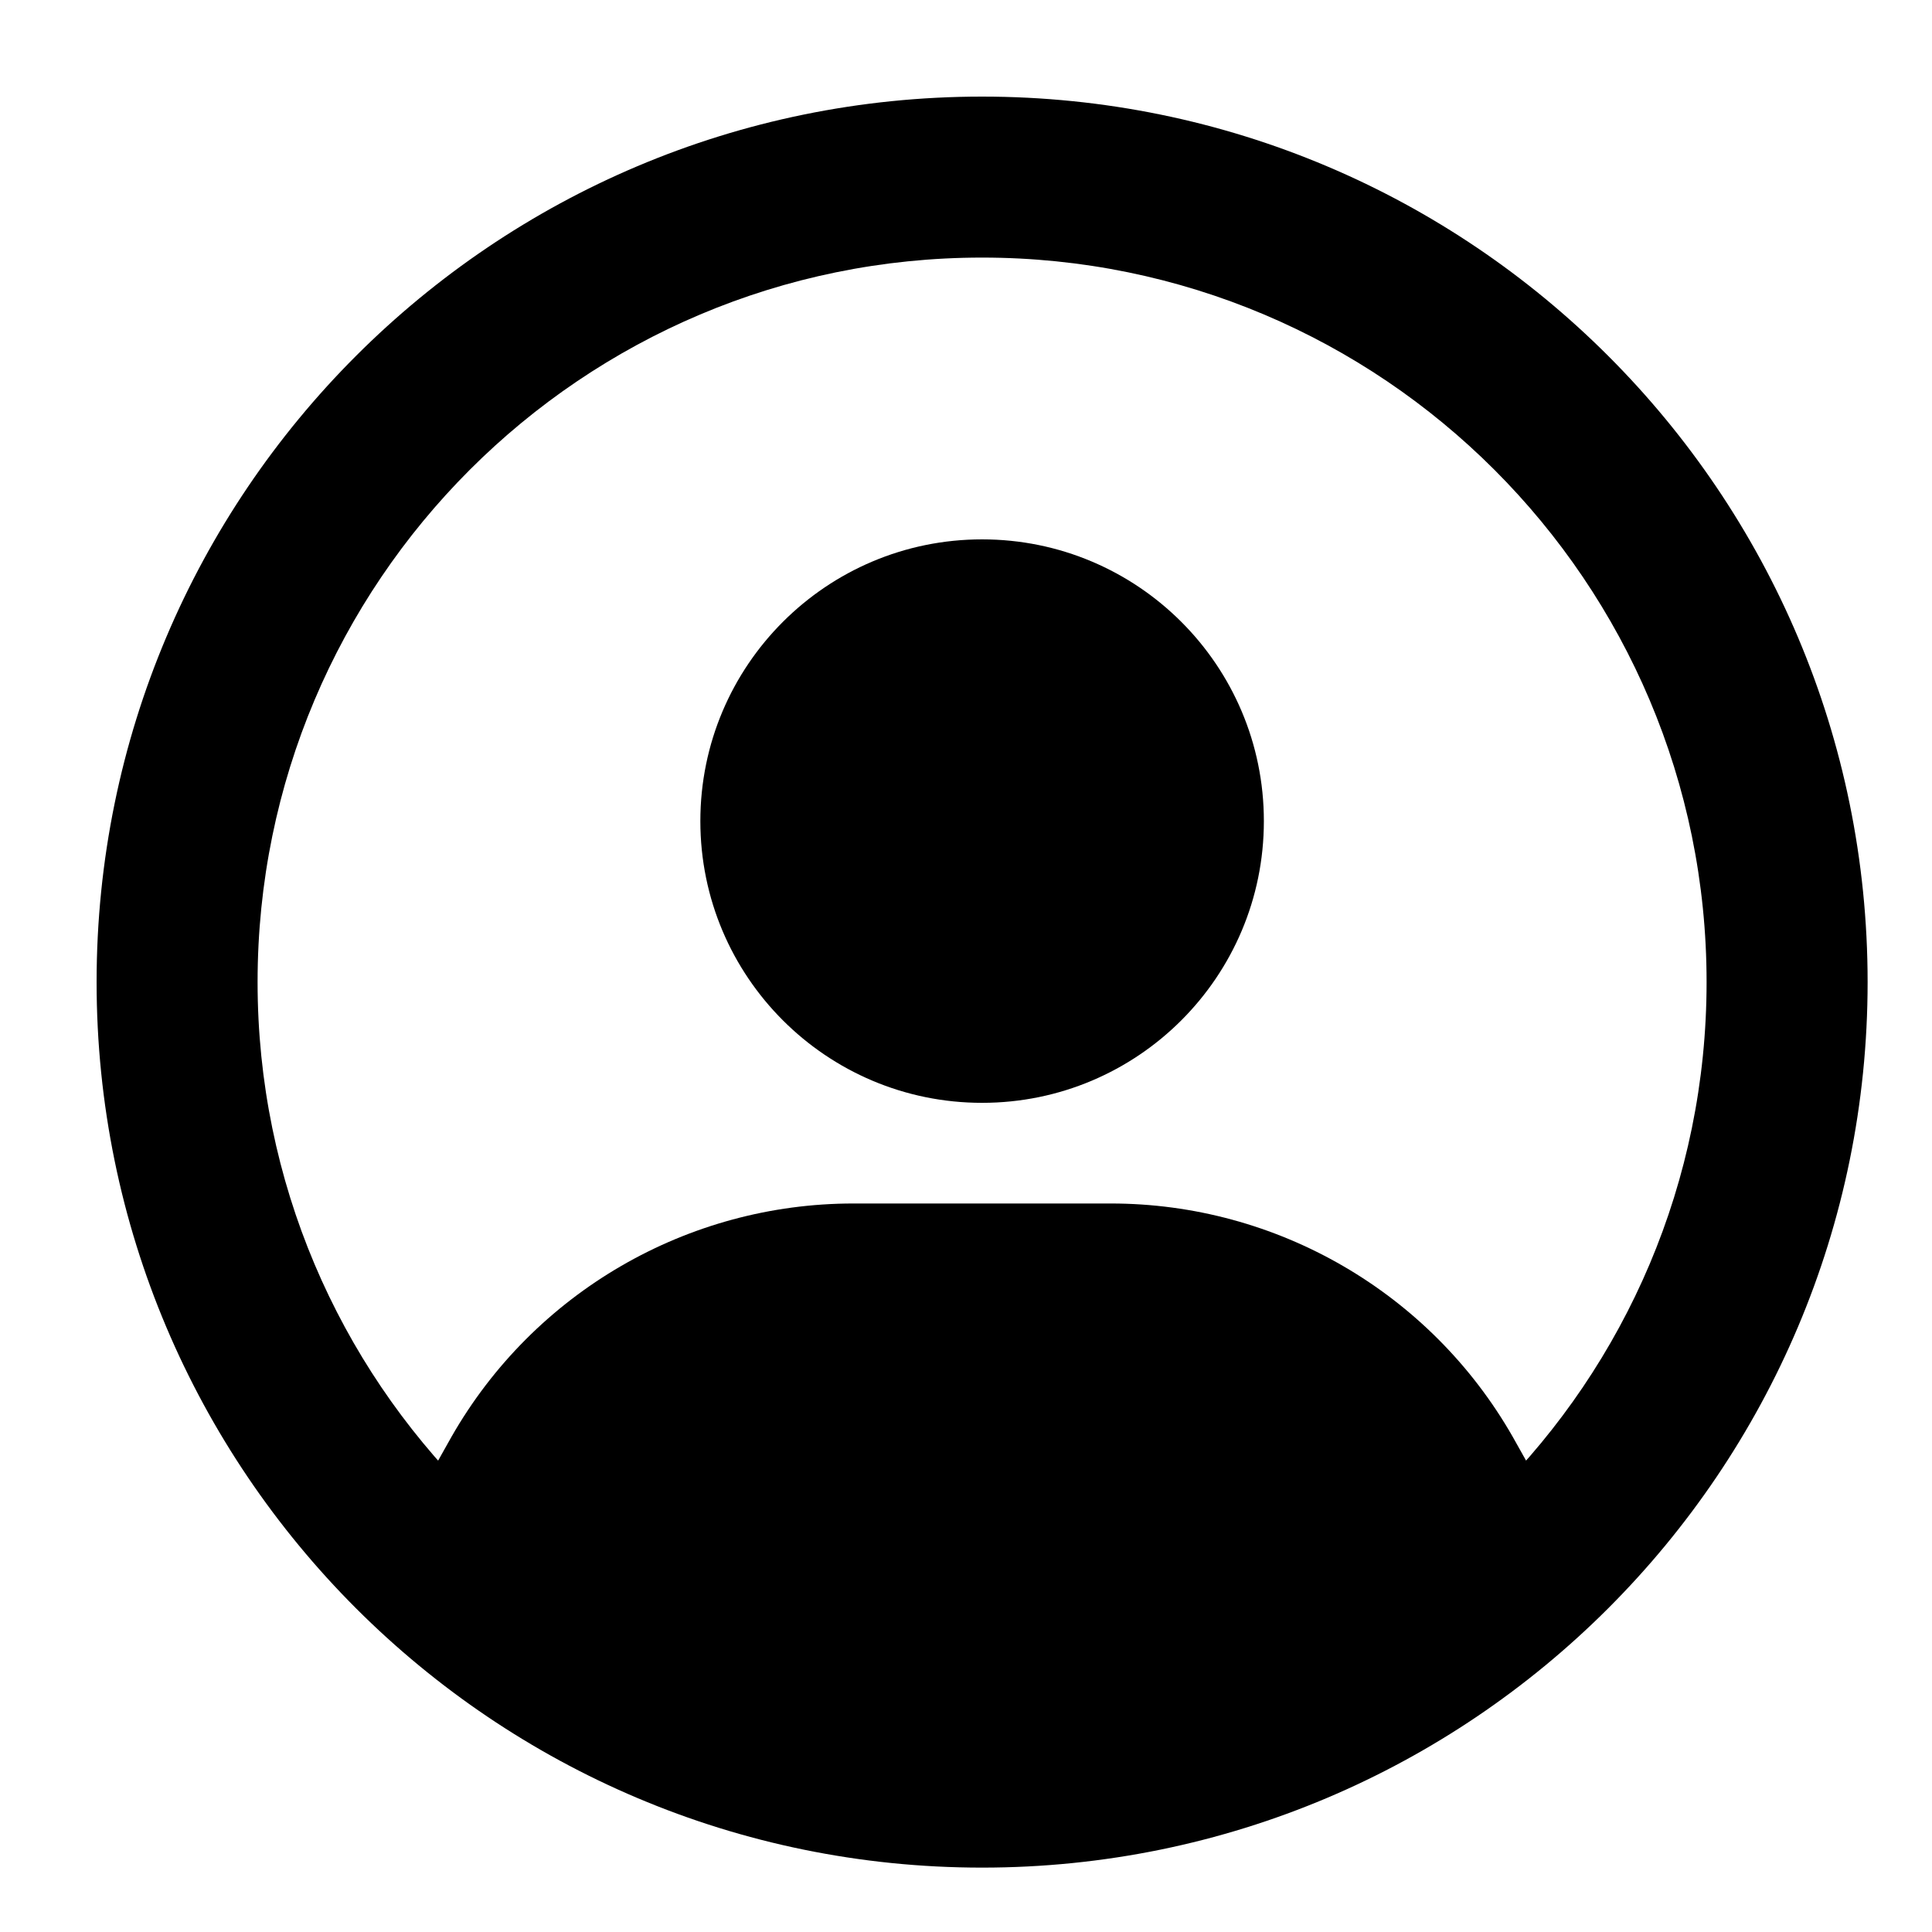 <svg width="40" height="40" viewBox="0 0 40 40" fill="none" xmlns="http://www.w3.org/2000/svg">
<path fill-rule="evenodd" clip-rule="evenodd" d="M20.333 5.333C12.049 5.333 5.333 12.049 5.333 20.333C5.333 28.618 12.049 35.333 20.333 35.333C28.618 35.333 35.333 28.618 35.333 20.333C35.333 12.049 28.618 5.333 20.333 5.333ZM2 20.333C2 10.208 10.208 2 20.333 2C30.459 2 38.667 10.208 38.667 20.333C38.667 30.459 30.459 38.667 20.333 38.667C10.208 38.667 2 30.459 2 20.333Z" fill="black"/>
<path fill-rule="evenodd" clip-rule="evenodd" d="M9.349 29.745C11.055 26.76 14.23 24.917 17.669 24.917H22.997C26.436 24.917 29.612 26.76 31.318 29.745L31.323 29.754L32.621 32.066C32.906 32.575 32.803 33.212 32.371 33.604C29.191 36.49 24.966 38.25 20.333 38.25C15.7 38.25 11.476 36.49 8.296 33.604C7.864 33.212 7.761 32.575 8.046 32.066L9.349 29.745Z" fill="black"/>
<path d="M14.5 17C14.5 13.778 17.112 11.167 20.333 11.167C23.555 11.167 26.167 13.778 26.167 17C26.167 20.222 23.555 22.833 20.333 22.833C17.112 22.833 14.5 20.222 14.5 17Z" fill="black"/>
</svg>
